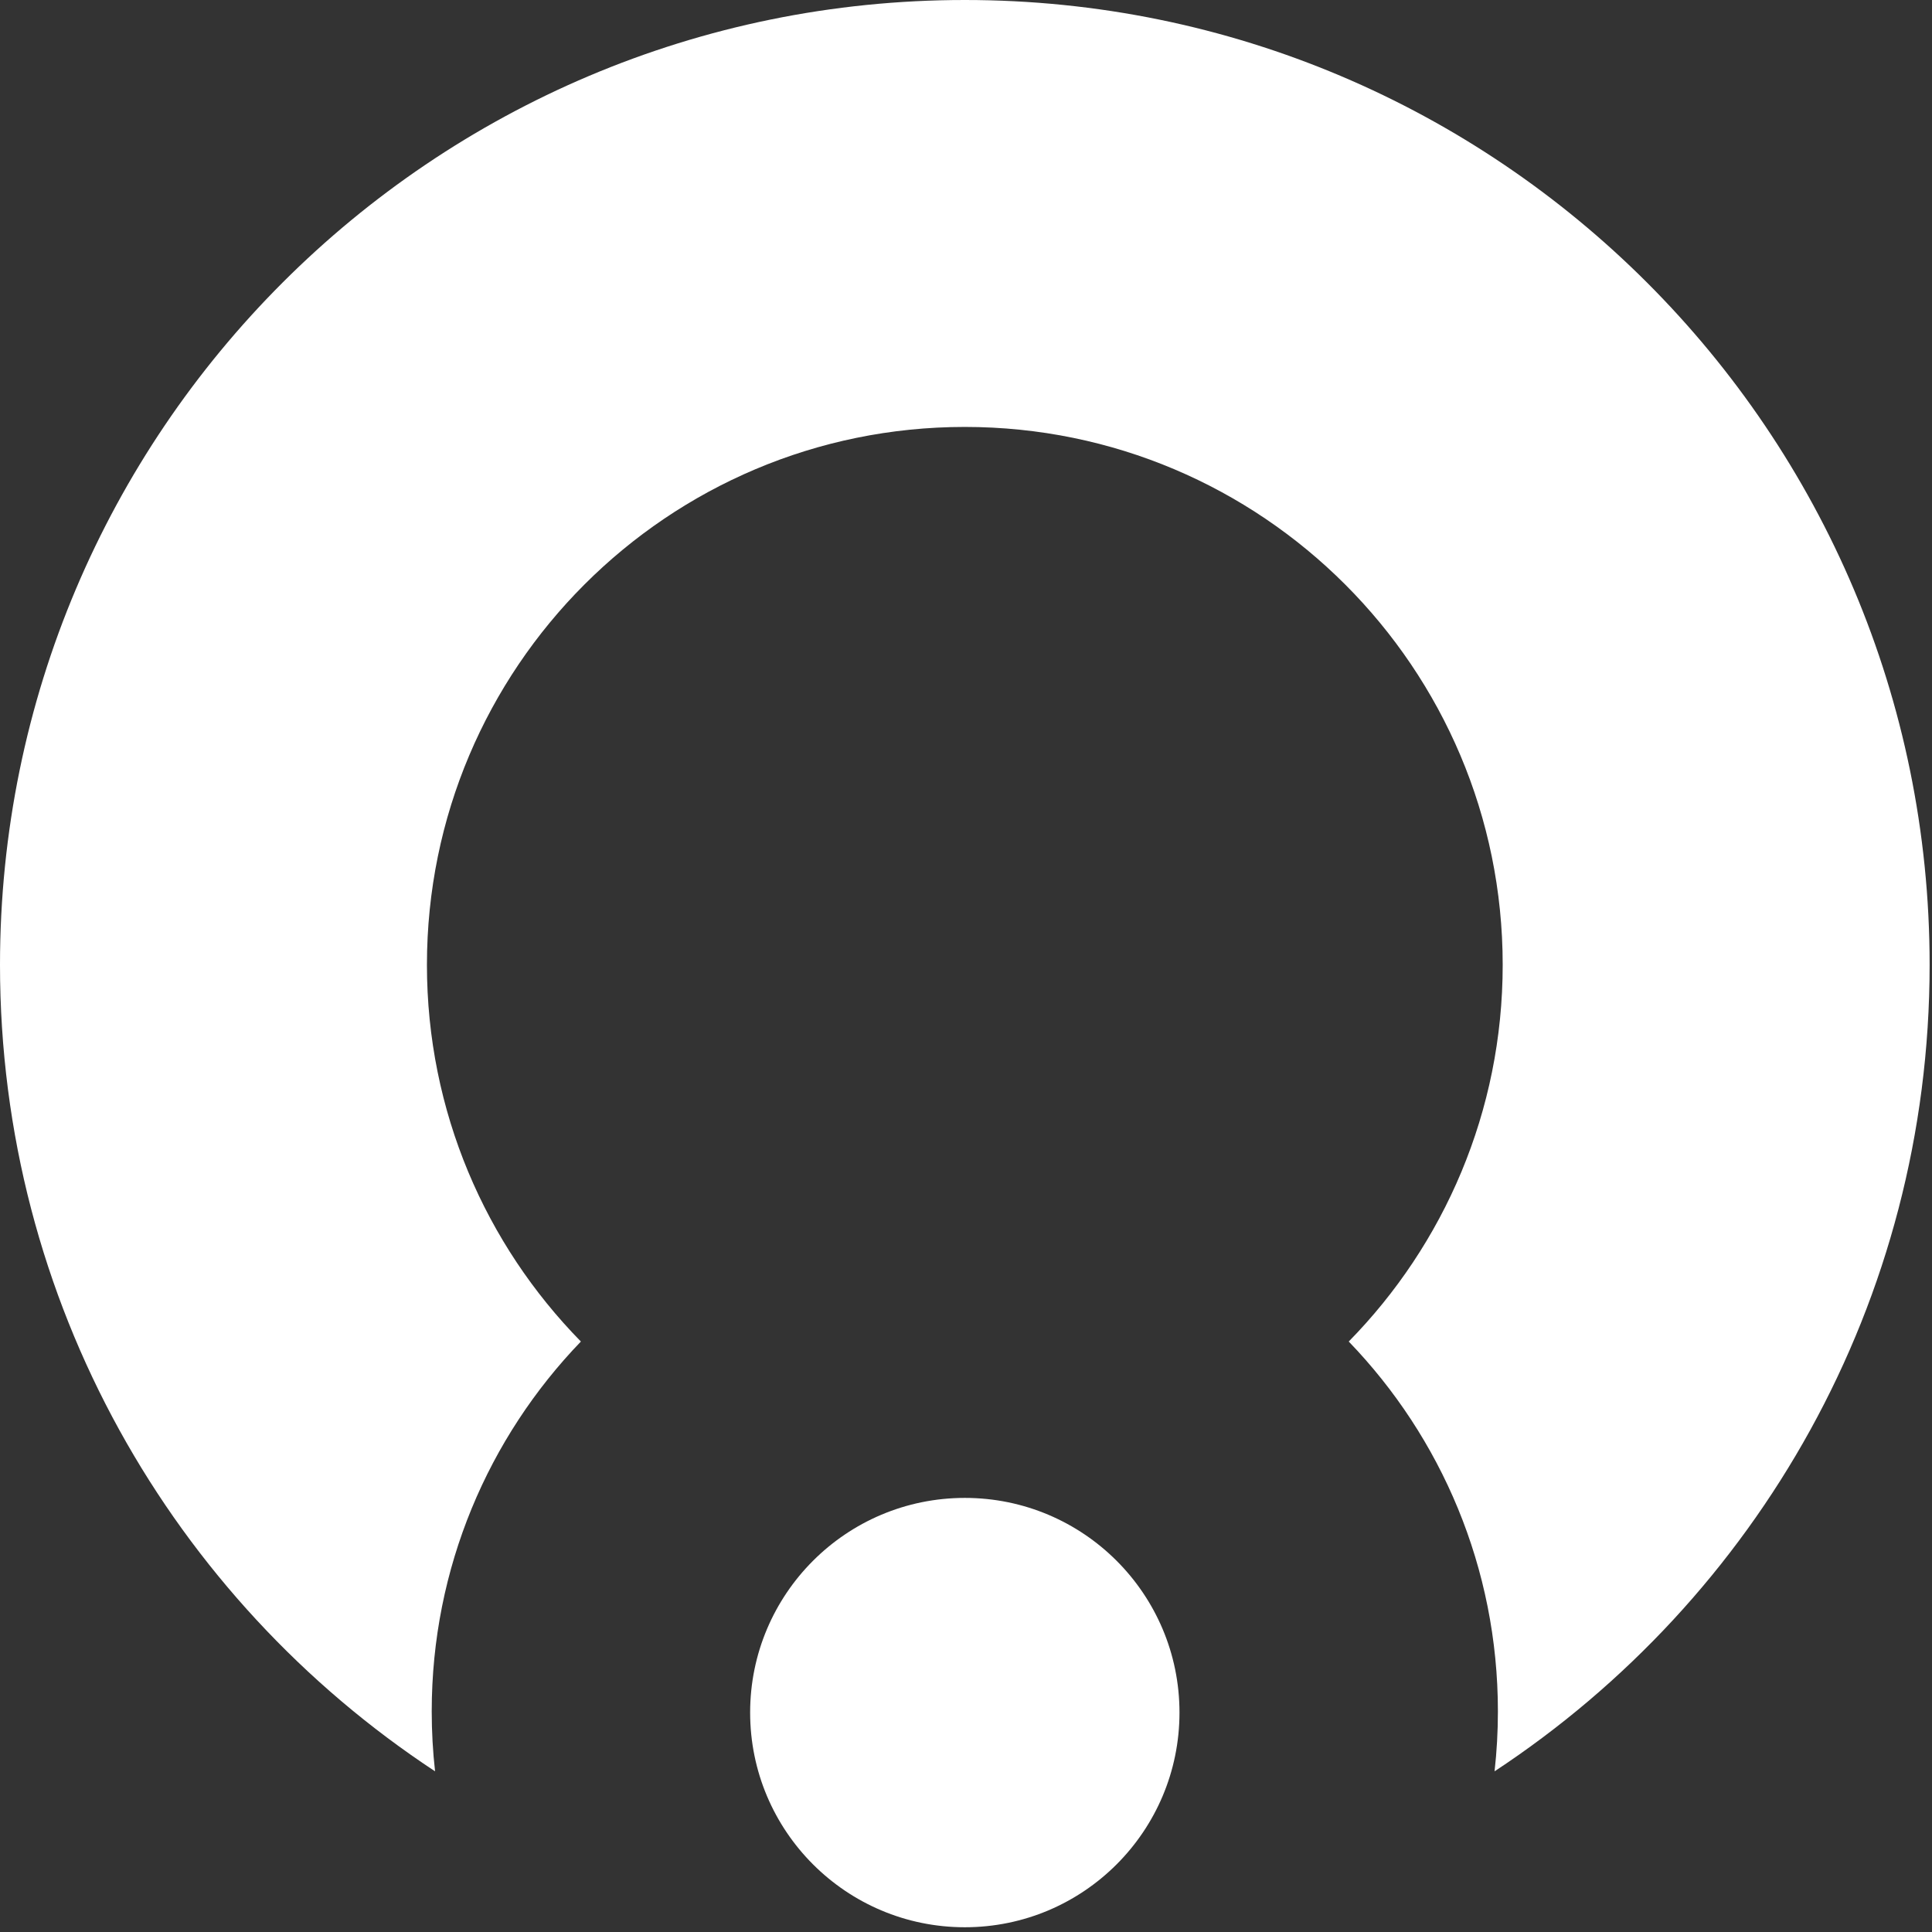 <svg width="48" height="48" viewBox="0 0 48 48" fill="none" xmlns="http://www.w3.org/2000/svg">
<rect x="0" y="0" width="48" height="48" fill="#333333" stroke="none"/>
<g>
<path fill-rule="evenodd" clip-rule="evenodd" d="M37.334 23.971C37.334 27.615 35.875 30.919 33.509 33.33C35.804 35.711 37.215 38.95 37.215 42.519C37.215 43.022 37.187 43.519 37.132 44.008C43.643 39.722 47.941 32.348 47.941 23.971C47.941 10.732 37.209 0 23.971 0C10.732 0 0 10.732 0 23.971C0 32.348 4.298 39.722 10.809 44.008C10.754 43.519 10.726 43.022 10.726 42.519C10.726 38.95 12.137 35.711 14.432 33.33C12.066 30.919 10.607 27.615 10.607 23.971C10.607 16.59 16.59 10.607 23.971 10.607C31.351 10.607 37.334 16.59 37.334 23.971ZM29.304 42.548C29.304 45.494 26.916 47.882 23.971 47.882C21.025 47.882 18.637 45.494 18.637 42.548C18.637 39.603 21.025 37.215 23.971 37.215C26.916 37.215 29.304 39.603 29.304 42.548Z" fill="white"/>
</g>
</svg>
